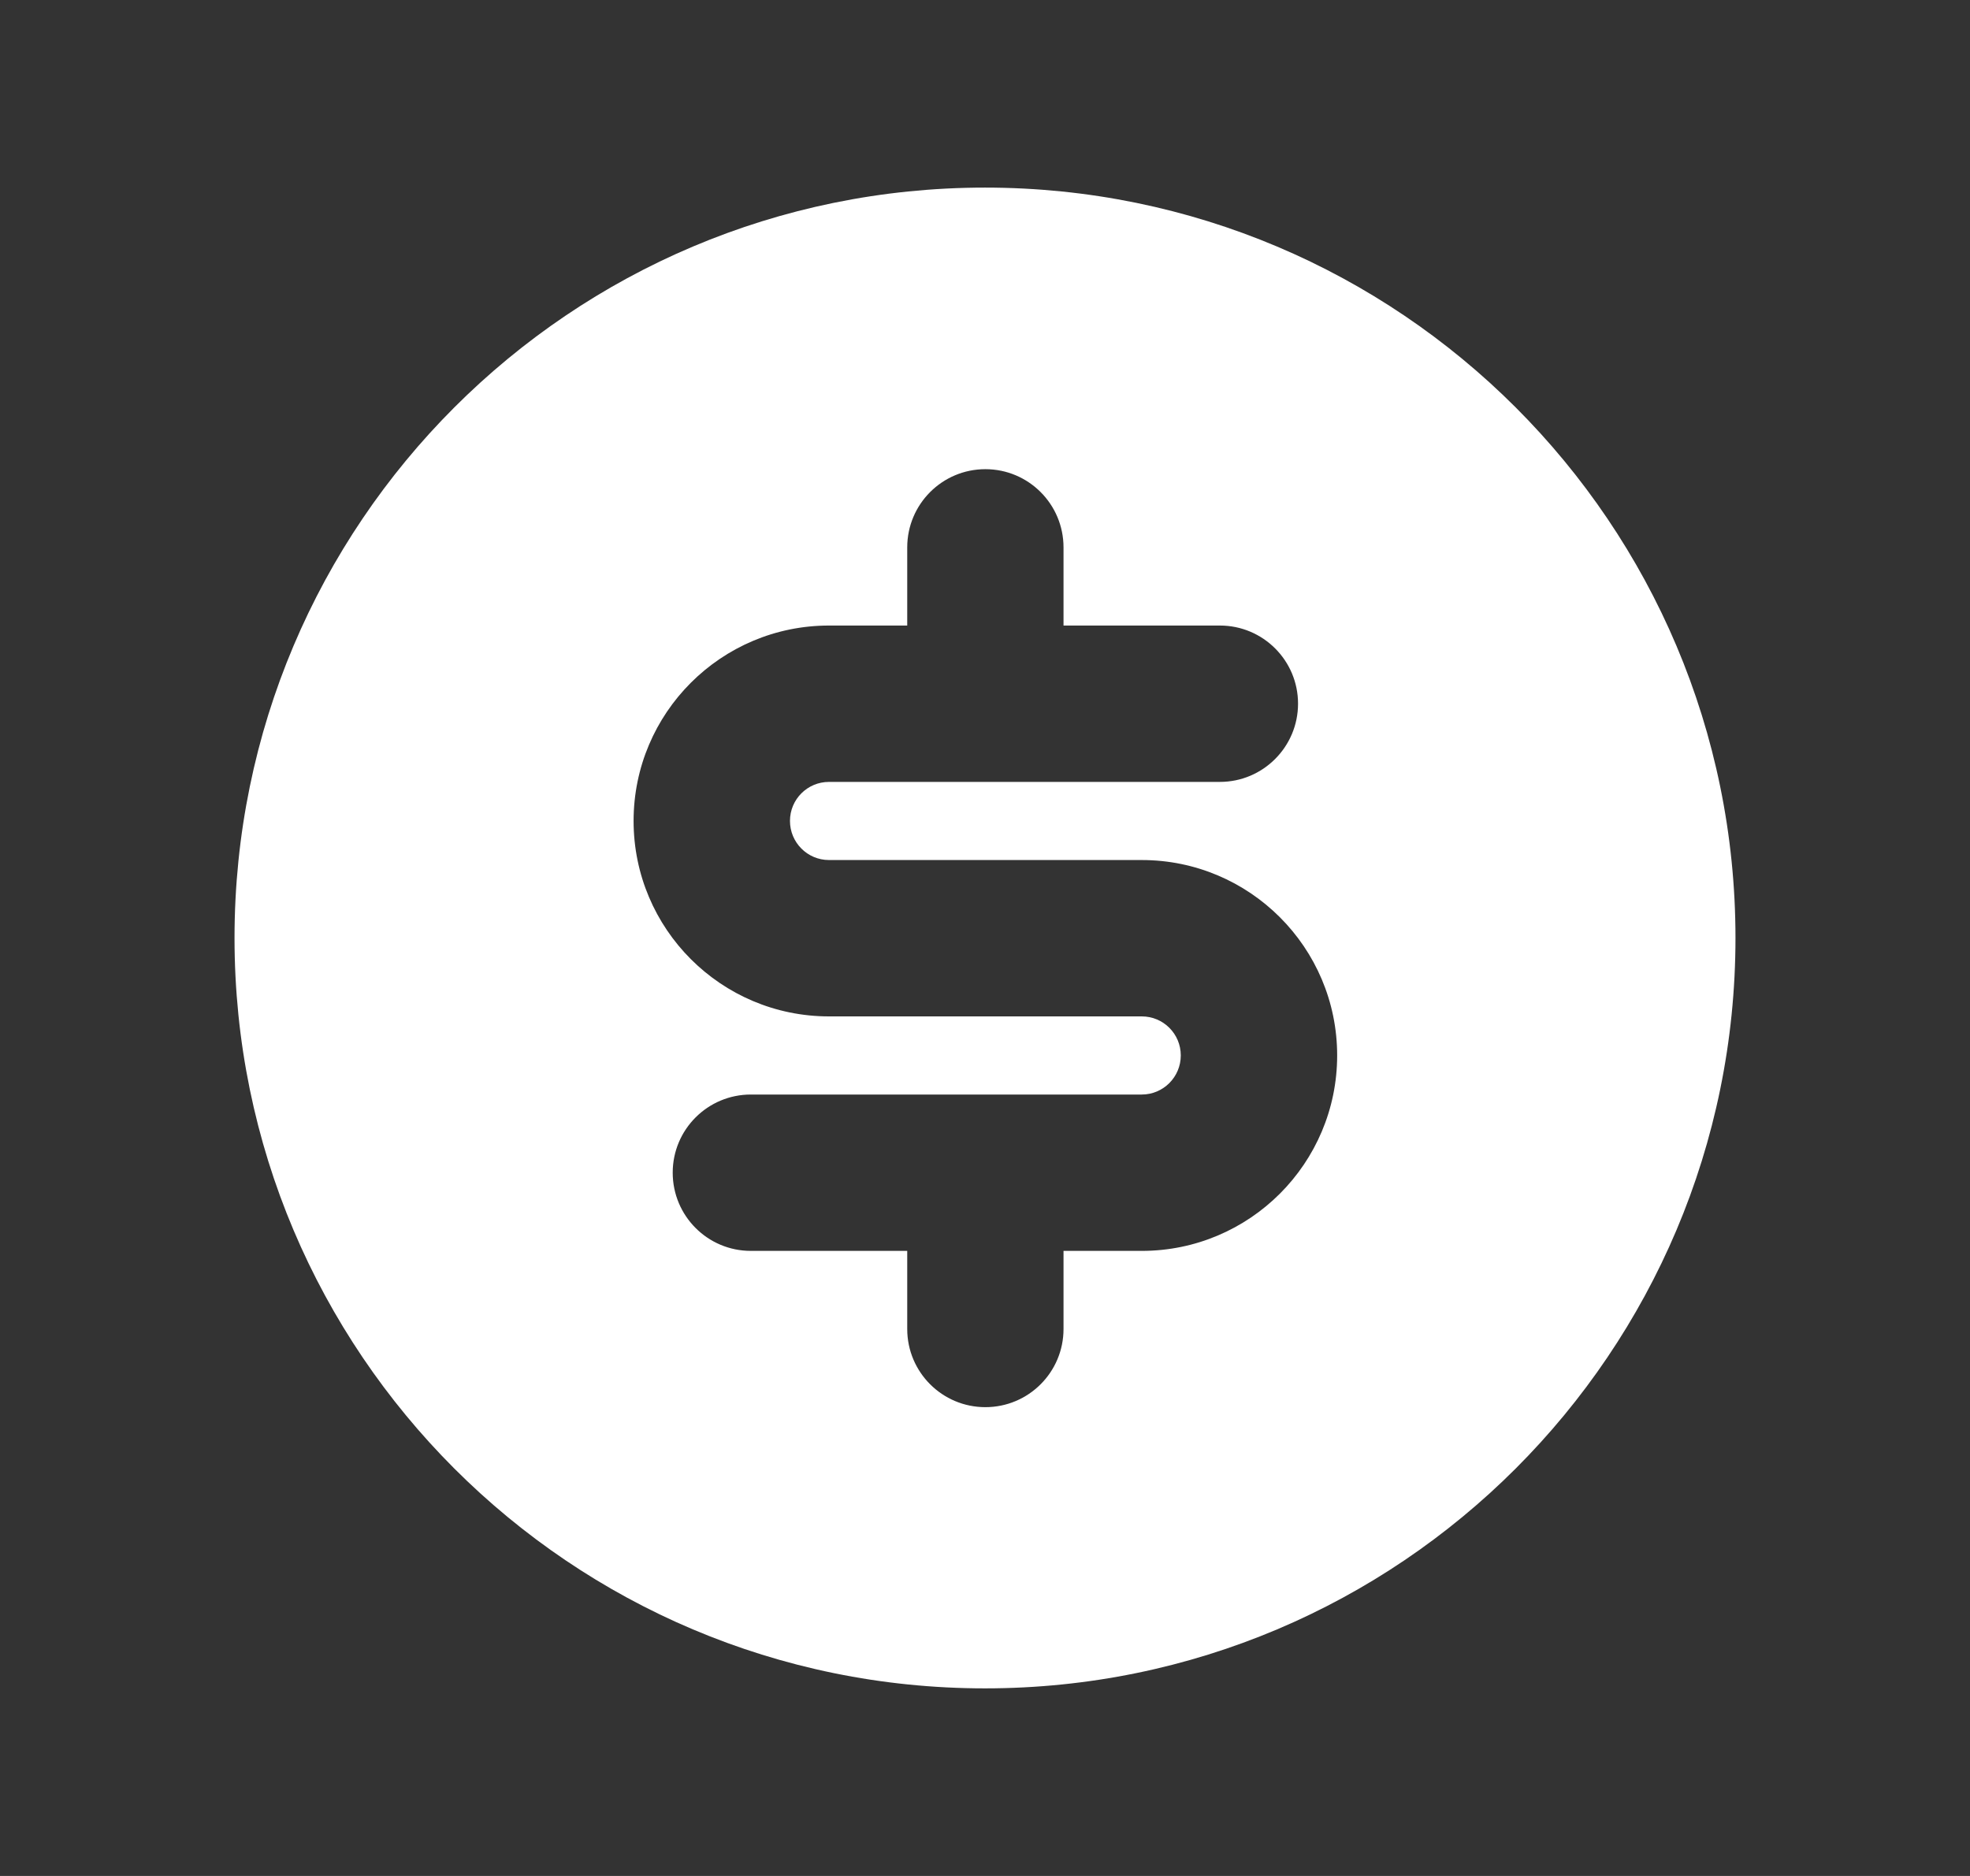 <svg width="21" height="20" viewBox="0 0 21 20" fill="none" xmlns="http://www.w3.org/2000/svg">
<rect x="0" y="0" width="21" height="20" fill="#333333" stroke="none"/>
<path fill-rule="evenodd" clip-rule="evenodd" d="M10.5 18C14.918 18 18.5 14.418 18.5 10C18.5 5.582 14.918 2 10.5 2C6.082 2 2.5 5.582 2.5 10C2.5 14.418 6.082 18 10.5 18ZM8.004 11.669C7.544 11.669 7.171 12.042 7.171 12.502C7.171 12.963 7.544 13.336 8.004 13.336H9.671V14.169C9.671 14.629 10.044 15.002 10.504 15.002C10.964 15.002 11.337 14.629 11.337 14.169V13.336H12.171C13.321 13.336 14.254 12.403 14.254 11.252C14.254 10.102 13.321 9.169 12.171 9.169H8.837C8.607 9.169 8.421 8.982 8.421 8.752C8.421 8.522 8.607 8.336 8.837 8.336H13.004C13.464 8.336 13.837 7.962 13.837 7.502C13.837 7.042 13.464 6.669 13.004 6.669H11.337V5.836C11.337 5.375 10.964 5.002 10.504 5.002C10.044 5.002 9.671 5.375 9.671 5.836V6.669H8.837C7.687 6.669 6.754 7.602 6.754 8.752C6.754 9.903 7.687 10.836 8.837 10.836H12.171C12.401 10.836 12.587 11.022 12.587 11.252C12.587 11.482 12.401 11.669 12.171 11.669H8.004Z" fill="white"/>
</svg>
